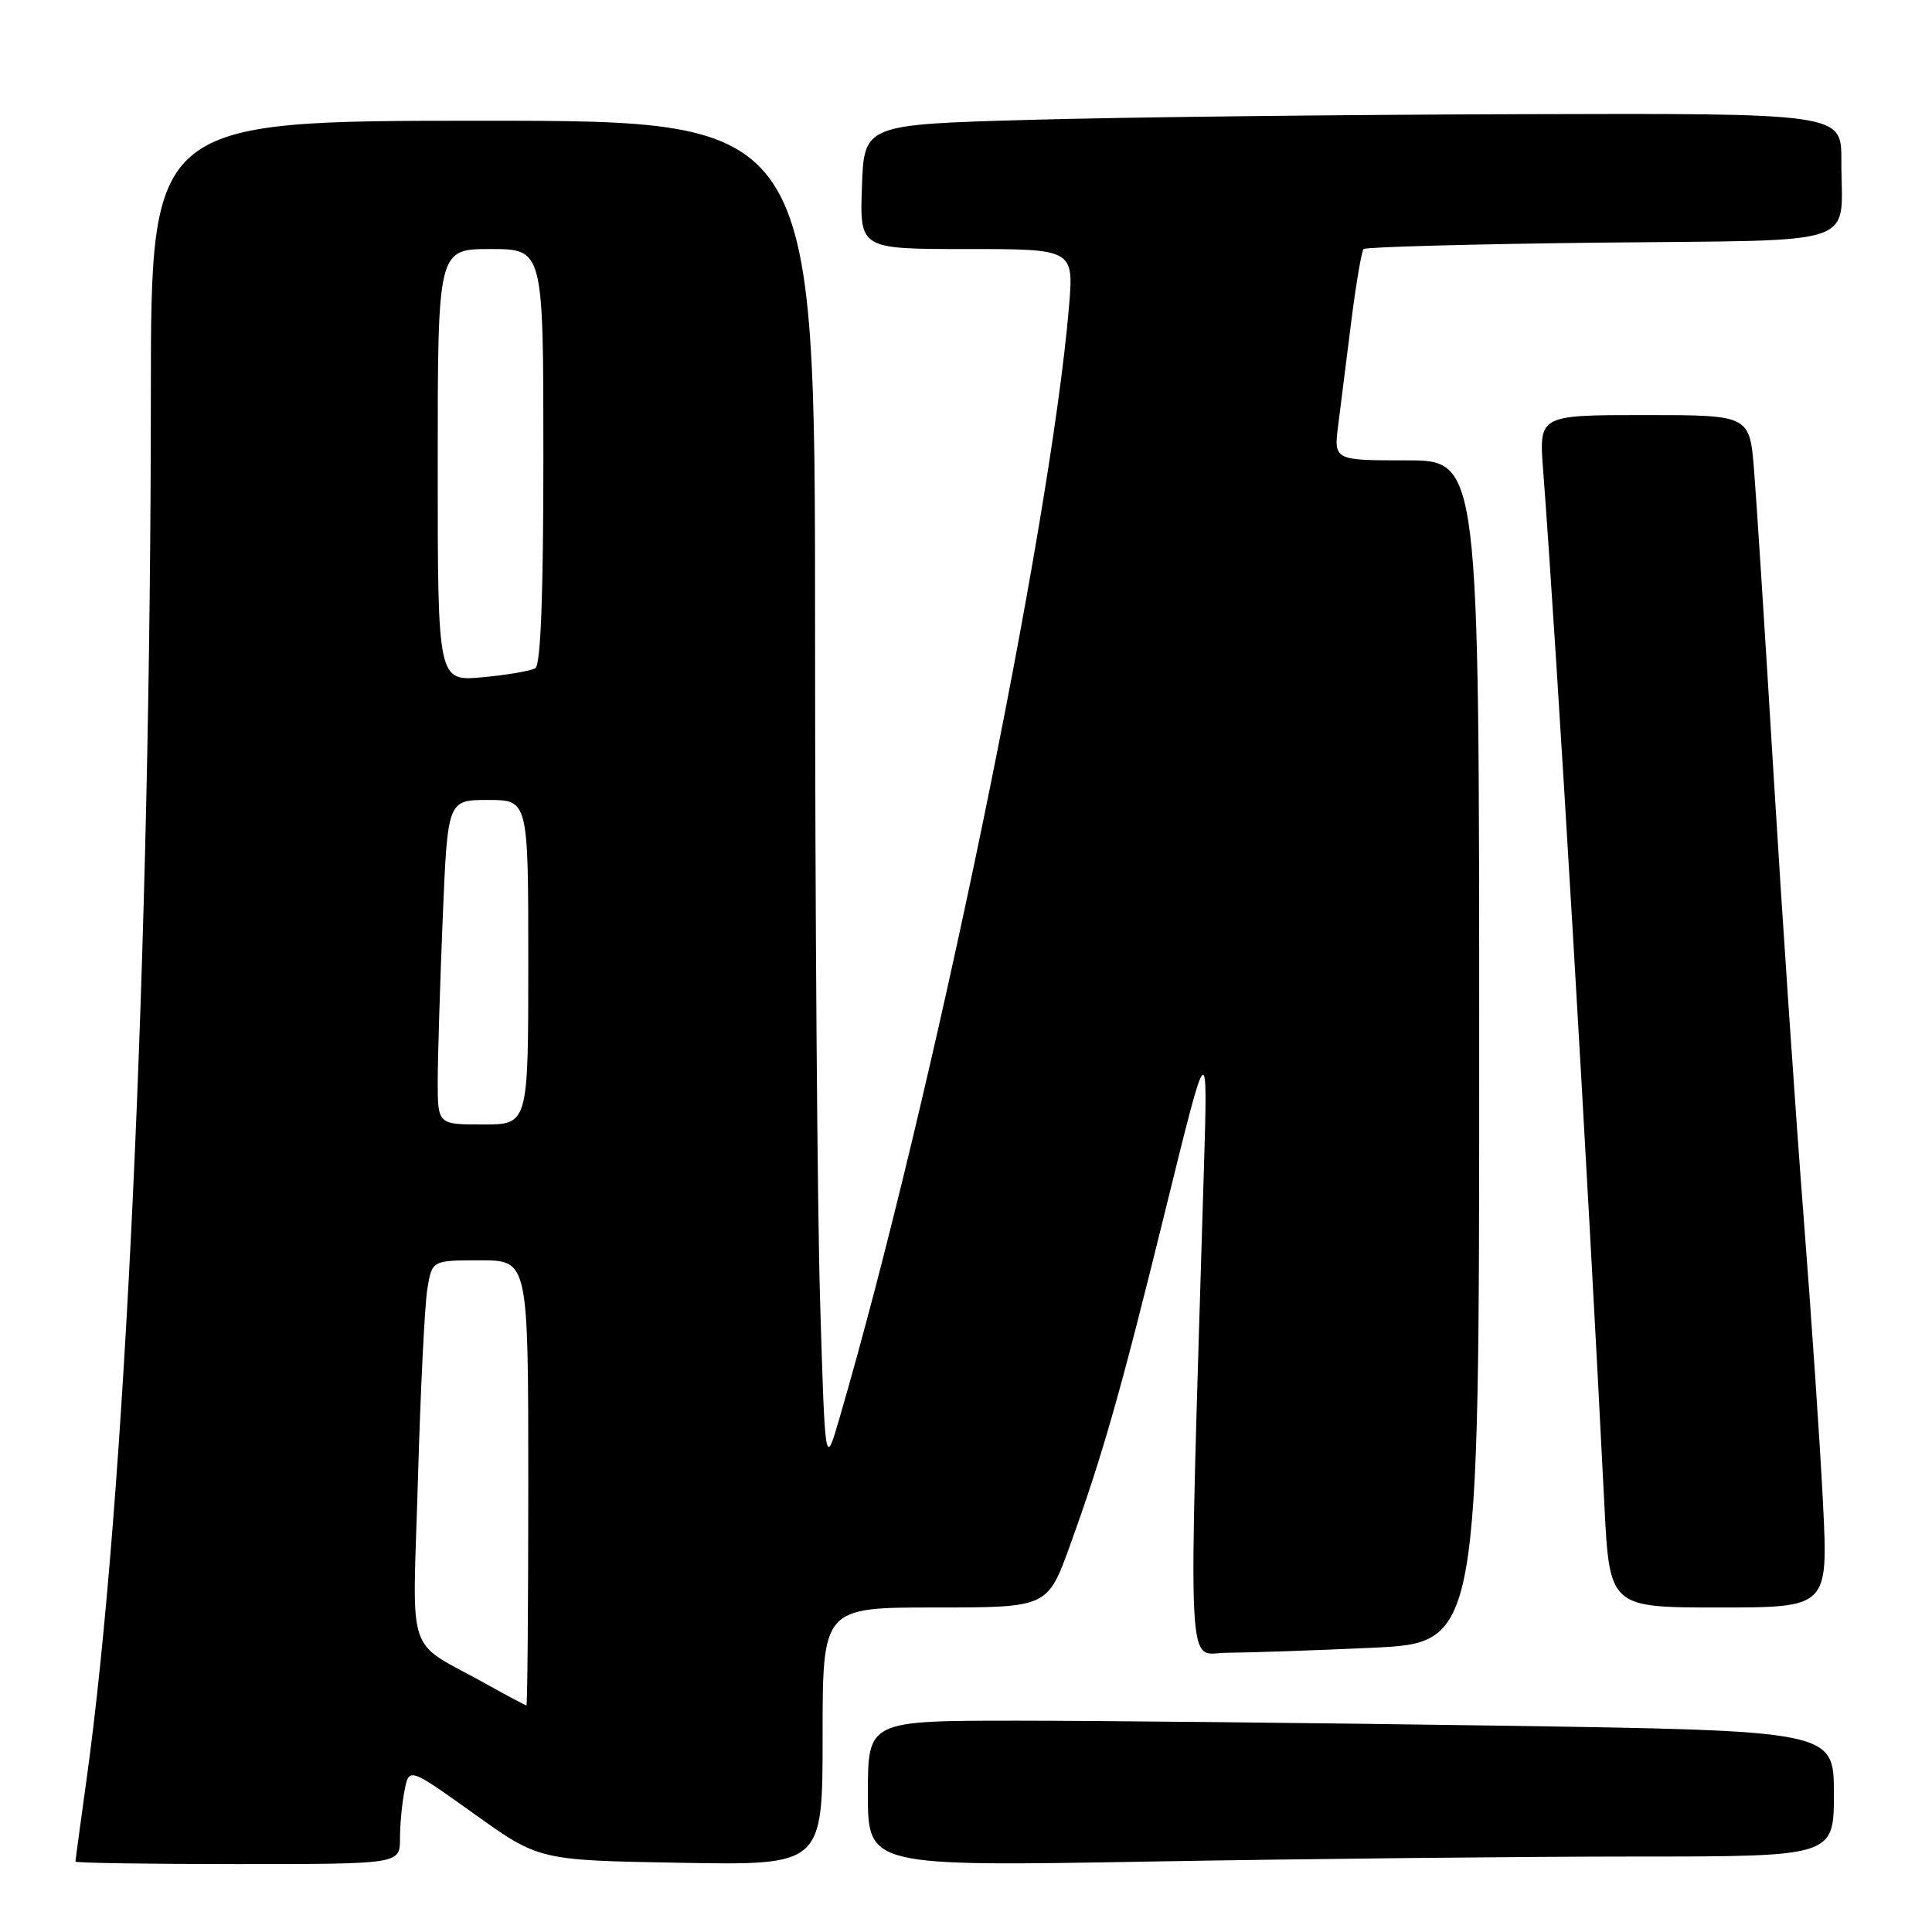 <?xml version="1.0" encoding="UTF-8" standalone="no"?>
<!DOCTYPE svg PUBLIC "-//W3C//DTD SVG 1.1//EN" "http://www.w3.org/Graphics/SVG/1.1/DTD/svg11.dtd" >
<svg xmlns="http://www.w3.org/2000/svg" xmlns:xlink="http://www.w3.org/1999/xlink" version="1.1" viewBox="0 0 256 256">
 <g >
 <path fill="currentColor"
d=" M 53.00 243.62 C 53.00 241.77 53.27 238.89 53.61 237.22 C 54.21 234.19 54.21 234.19 62.82 240.34 C 71.42 246.50 71.42 246.50 90.21 246.83 C 109.00 247.16 109.00 247.16 109.00 230.08 C 109.00 213.00 109.00 213.00 123.91 213.00 C 138.81 213.00 138.81 213.00 141.79 204.75 C 146.14 192.71 148.50 184.43 154.59 159.67 C 160.05 137.50 160.05 137.50 159.52 155.00 C 157.43 224.72 157.16 219.00 162.59 219.00 C 165.29 218.99 173.91 218.70 181.75 218.34 C 196.00 217.69 196.00 217.69 196.00 139.34 C 196.00 61.00 196.00 61.00 186.36 61.00 C 176.72 61.00 176.72 61.00 177.33 56.25 C 177.66 53.64 178.44 47.45 179.06 42.50 C 179.69 37.55 180.42 33.27 180.68 33.00 C 180.95 32.73 195.04 32.34 211.99 32.15 C 247.35 31.76 243.96 32.91 243.99 21.25 C 244.00 15.00 244.00 15.00 201.25 15.13 C 177.74 15.20 148.60 15.53 136.50 15.88 C 114.50 16.50 114.50 16.50 114.21 24.75 C 113.92 33.00 113.92 33.00 128.11 33.00 C 142.29 33.00 142.29 33.00 141.64 40.72 C 139.15 70.16 123.55 145.71 111.22 187.97 C 109.33 194.45 109.33 194.45 108.67 172.47 C 108.30 160.39 108.00 120.24 108.00 83.25 C 108.00 16.00 108.00 16.00 64.00 16.00 C 20.00 16.00 20.00 16.00 19.99 52.25 C 19.96 126.19 16.57 199.16 11.45 235.92 C 10.65 241.66 10.00 246.49 10.00 246.67 C 10.00 246.85 19.67 247.00 31.50 247.00 C 53.00 247.00 53.00 247.00 53.00 243.62 Z  M 216.66 246.00 C 243.00 246.00 243.00 246.00 243.00 237.66 C 243.00 229.33 243.00 229.33 198.75 228.66 C 174.41 228.30 145.61 228.00 134.75 228.00 C 115.00 228.00 115.00 228.00 115.00 237.66 C 115.00 247.32 115.00 247.32 152.66 246.66 C 173.38 246.30 202.18 246.00 216.66 246.00 Z  M 241.56 199.25 C 241.19 191.69 240.02 174.47 238.97 161.00 C 237.92 147.53 236.15 121.43 235.03 103.00 C 233.92 84.57 232.74 66.24 232.42 62.25 C 231.83 55.00 231.83 55.00 217.87 55.00 C 203.92 55.00 203.92 55.00 204.47 62.25 C 206.33 86.80 210.37 155.01 212.58 199.25 C 213.27 213.00 213.27 213.00 227.76 213.00 C 242.24 213.00 242.24 213.00 241.56 199.25 Z  M 64.50 223.18 C 53.55 217.07 54.67 220.42 55.38 196.00 C 55.72 184.18 56.28 172.81 56.63 170.75 C 57.26 167.00 57.26 167.00 63.63 167.00 C 70.00 167.00 70.00 167.00 70.00 196.50 C 70.00 212.72 69.89 225.99 69.75 225.98 C 69.61 225.97 67.25 224.71 64.50 223.18 Z  M 58.00 143.25 C 58.01 140.09 58.30 130.41 58.66 121.75 C 59.31 106.00 59.31 106.00 64.66 106.00 C 70.00 106.00 70.00 106.00 70.00 127.50 C 70.00 149.00 70.00 149.00 64.00 149.00 C 58.00 149.00 58.00 149.00 58.00 143.25 Z  M 58.00 61.64 C 58.00 33.00 58.00 33.00 65.00 33.00 C 72.00 33.00 72.00 33.00 72.00 60.44 C 72.00 78.82 71.65 88.10 70.93 88.54 C 70.34 88.90 67.19 89.44 63.93 89.74 C 58.00 90.28 58.00 90.28 58.00 61.64 Z "/>
</g>
</svg>